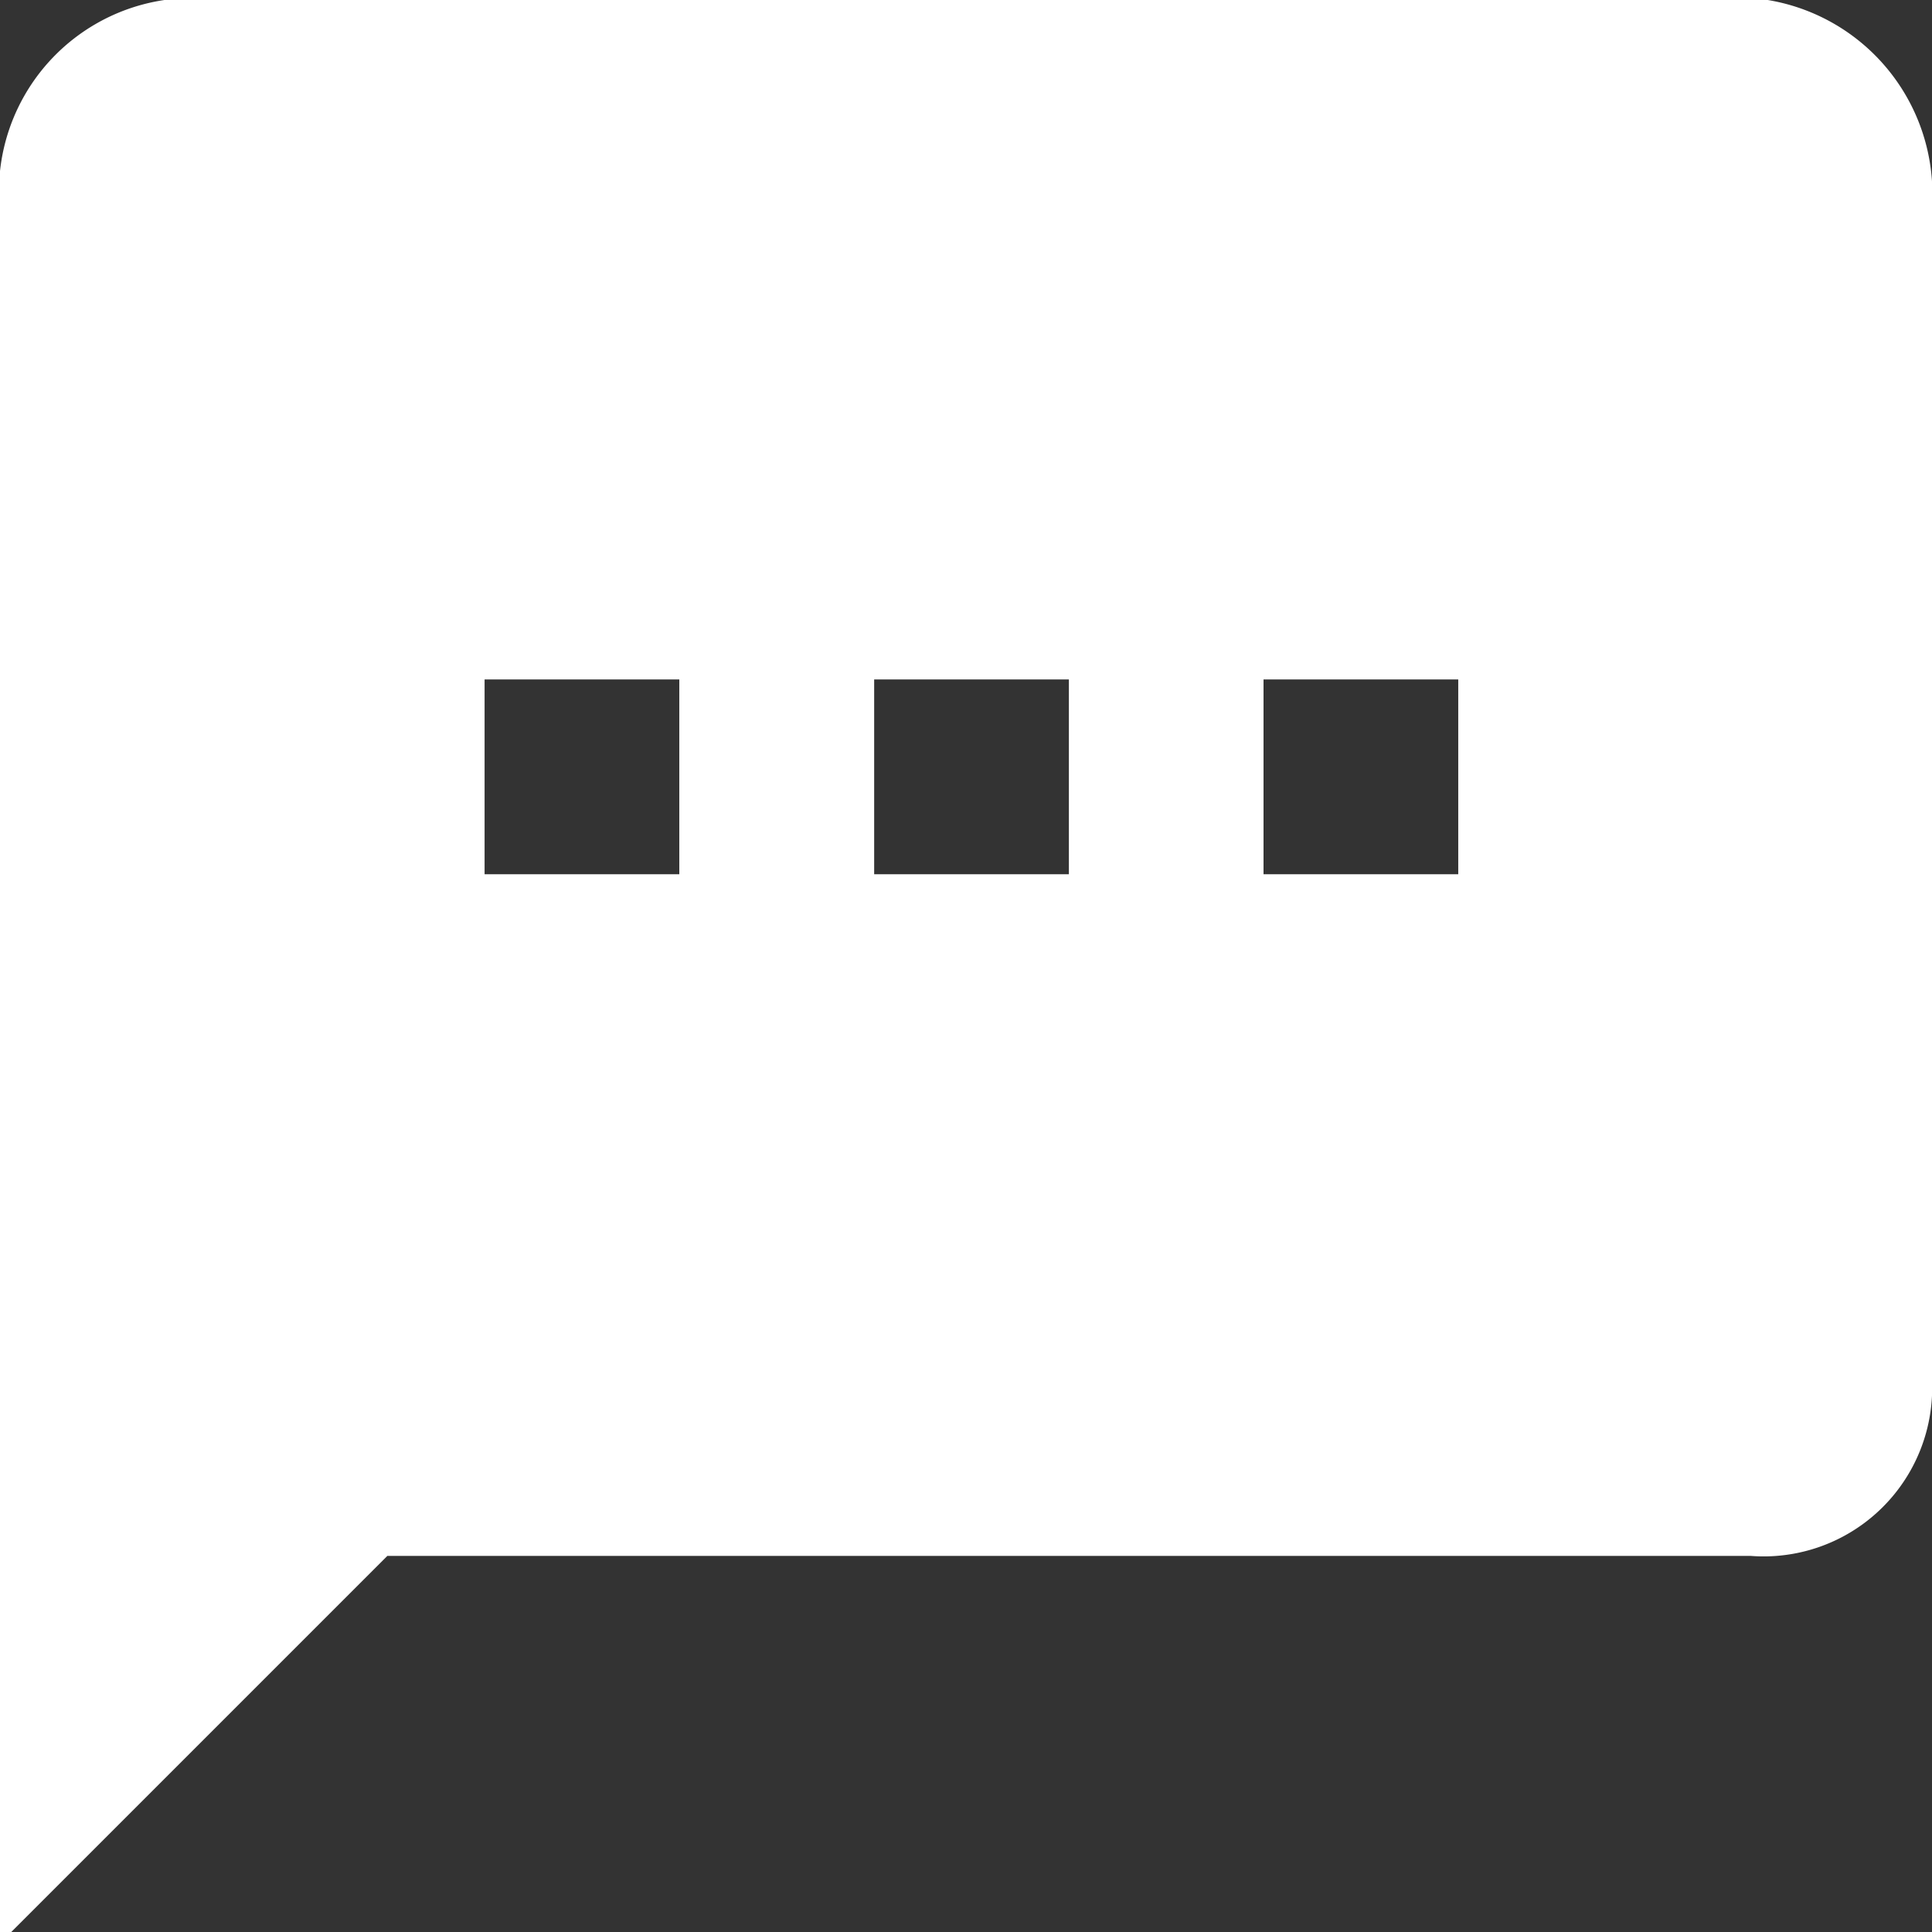 <svg xmlns="http://www.w3.org/2000/svg" width="28" height="28" viewBox="0 0 28 28">
  <rect x="0" y="0" width="28" height="28" fill="#333333" stroke="none"/>
  <defs>
    <style>
      .cls-1 {
        fill: #fff;
        fill-rule: evenodd;
      }
    </style>
  </defs>
  <path class="cls-1" d="M25.368-.03H2.792A2.809,2.809,0,0,0-.016,2.781s0,0.008,0,.012l-0.014,25.4,5.644-5.644H25.368A2.443,2.443,0,0,0,28,20h0V3A2.852,2.852,0,0,0,25.37-.03h0ZM9.847,12.67H7.023V9.847H9.845V12.67h0Zm5.644,0H12.669V9.847h2.822V12.67h0Zm5.644,0H18.312V9.847h2.822V12.67h0Z"/>
</svg>
